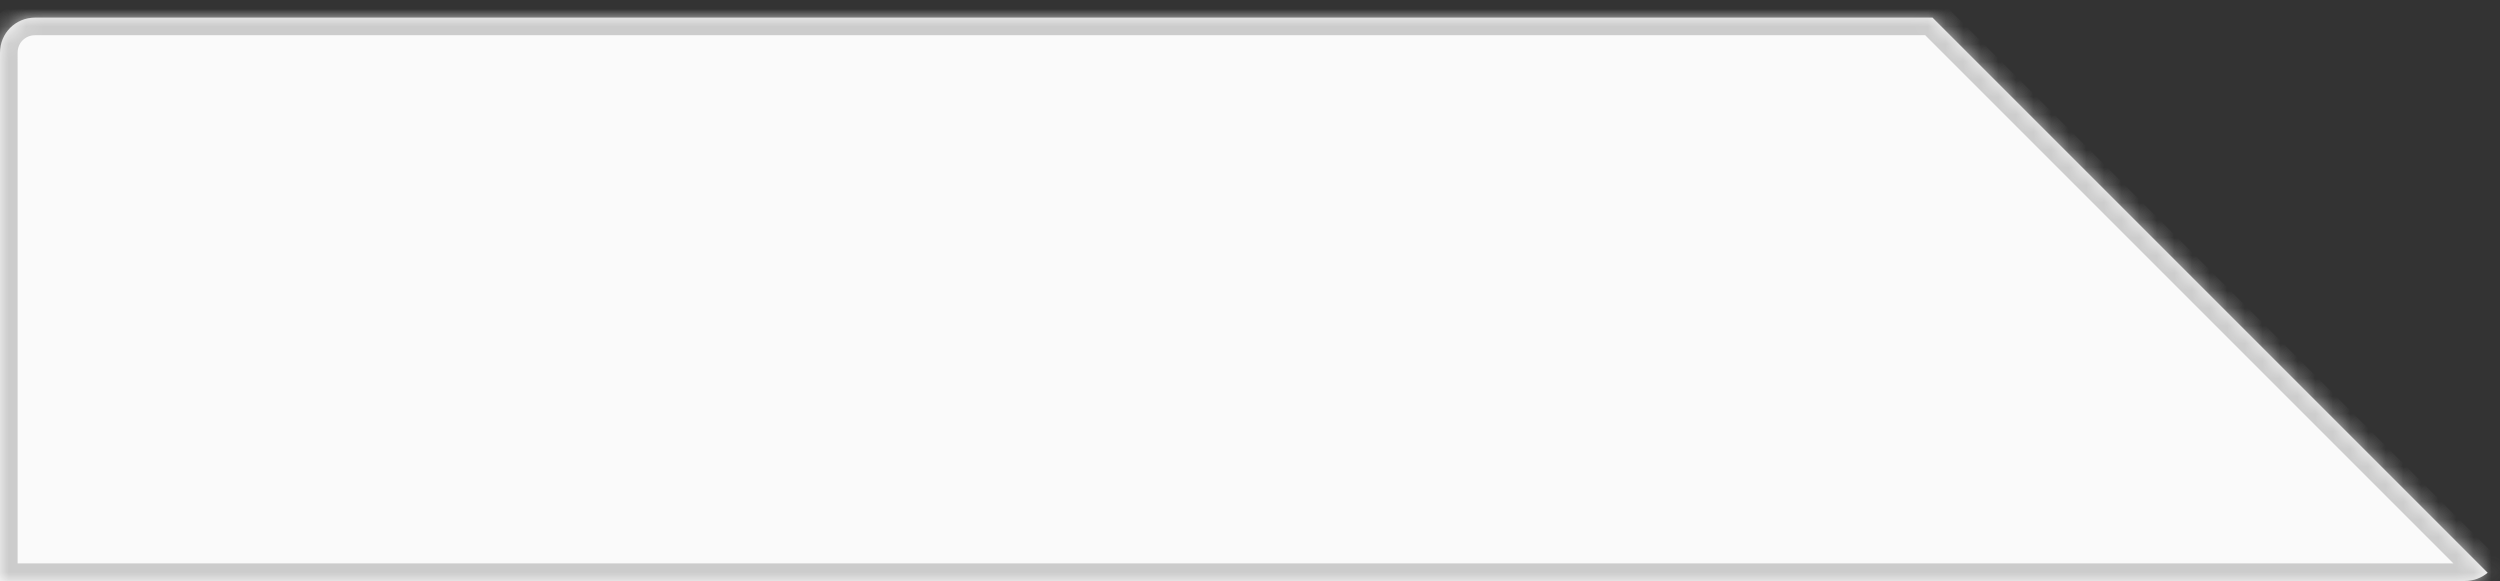 ﻿<?xml version="1.0" encoding="utf-8"?>
<svg version="1.1" xmlns:xlink="http://www.w3.org/1999/xlink" width="142px" height="33px" xmlns="http://www.w3.org/2000/svg">
  <rect width="100%" height="100%" fill="#333333" stroke="none"/>
  <defs>
    <mask fill="white" id="clip663">
      <path d="M 2 1  L 109.764 0.998  L 141.298 32.532  C 140.951 32.825  140.499 33  140 33  L 0 33  L 0 3  C 0 1.88  0.88 1  2 1  Z " fill-rule="evenodd" />
    </mask>
  </defs>
  <g transform="matrix(1 0 0 1 1259 -1085 )">
    <path d="M 2 1  L 109.764 0.998  L 141.298 32.532  C 140.951 32.825  140.499 33  140 33  L 0 33  L 0 3  C 0 1.88  0.88 1  2 1  Z " fill-rule="nonzero" fill="#fafafa" stroke="none" transform="matrix(1 0 0 1 -1259 1085 )" />
    <path d="M 2 1  L 109.764 0.998  L 141.298 32.532  C 140.951 32.825  140.499 33  140 33  L 0 33  L 0 3  C 0 1.88  0.88 1  2 1  Z " stroke-width="2" stroke="#cccccc" fill="none" transform="matrix(1 0 0 1 -1259 1085 )" mask="url(#clip663)" />
  </g>
</svg>